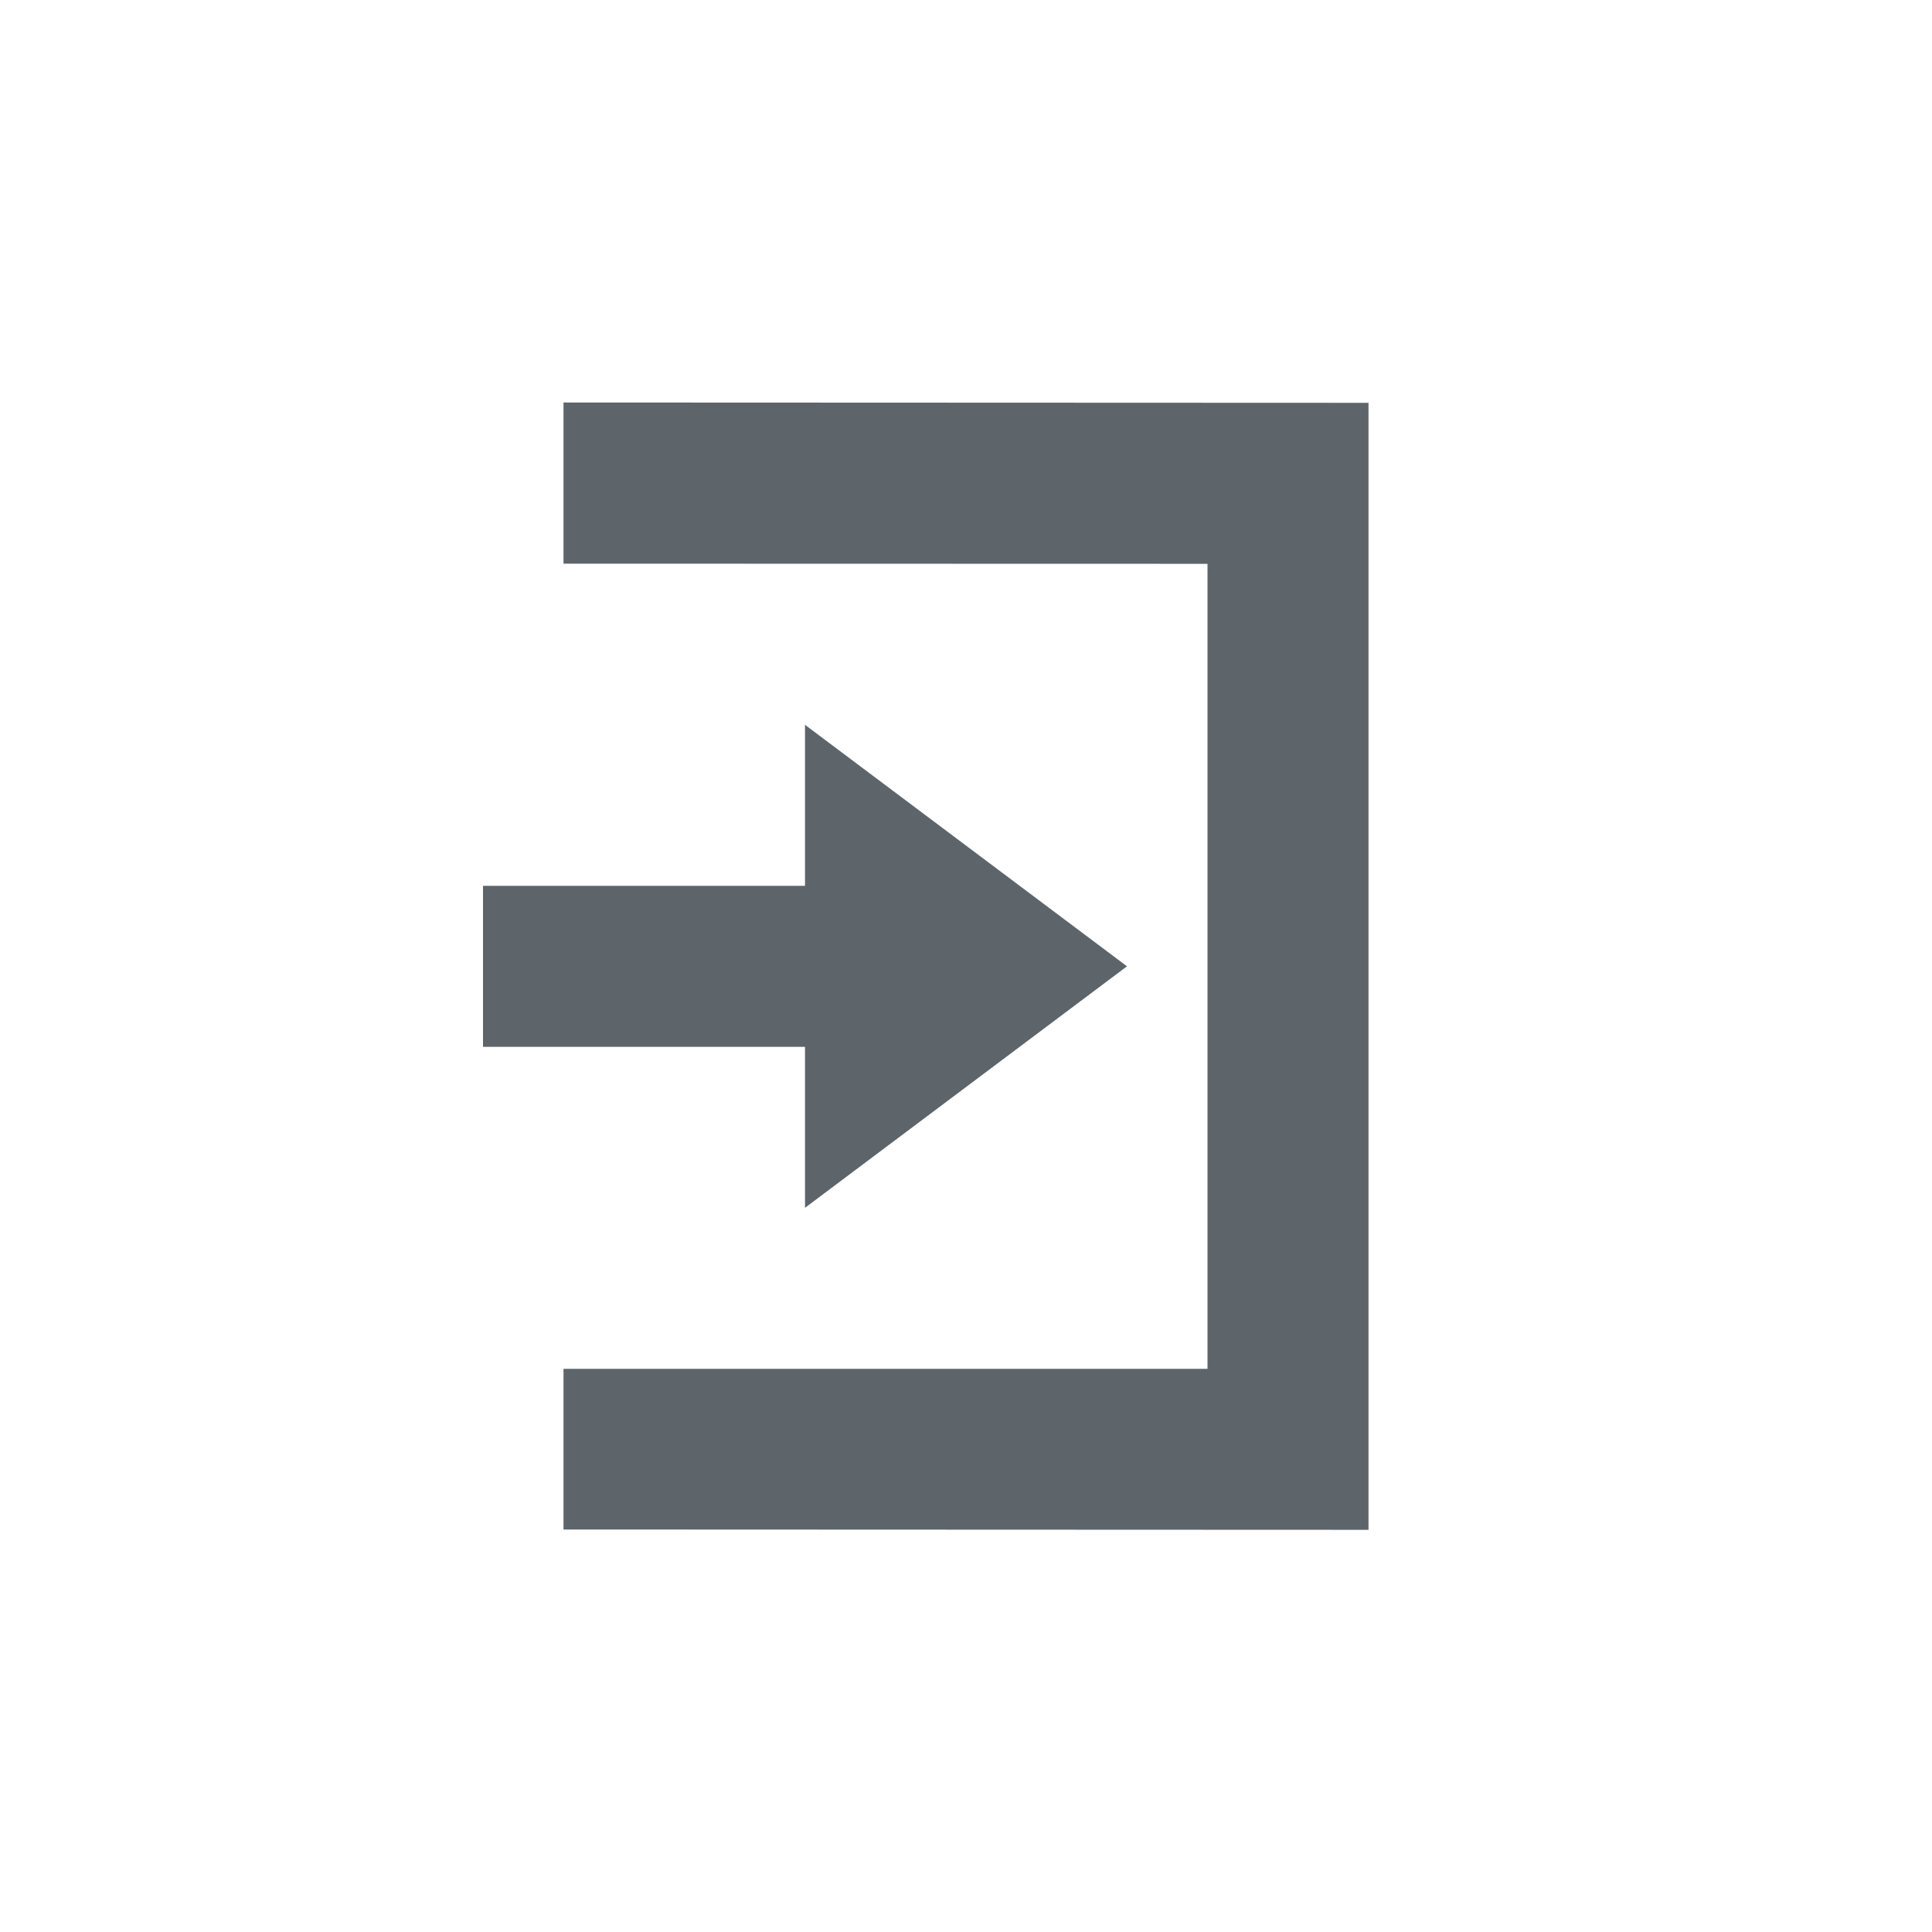 <svg xmlns="http://www.w3.org/2000/svg" width="24" height="24"><defs><style id="current-color-scheme" type="text/css"></style></defs><path d="M7 5v2.002l8 .002v10H7V19l10 .004v-14L7 5zm3 4.004v2H6v2h4v2l4-3-4-3z" fill="currentColor" color="#5d656b"/></svg>